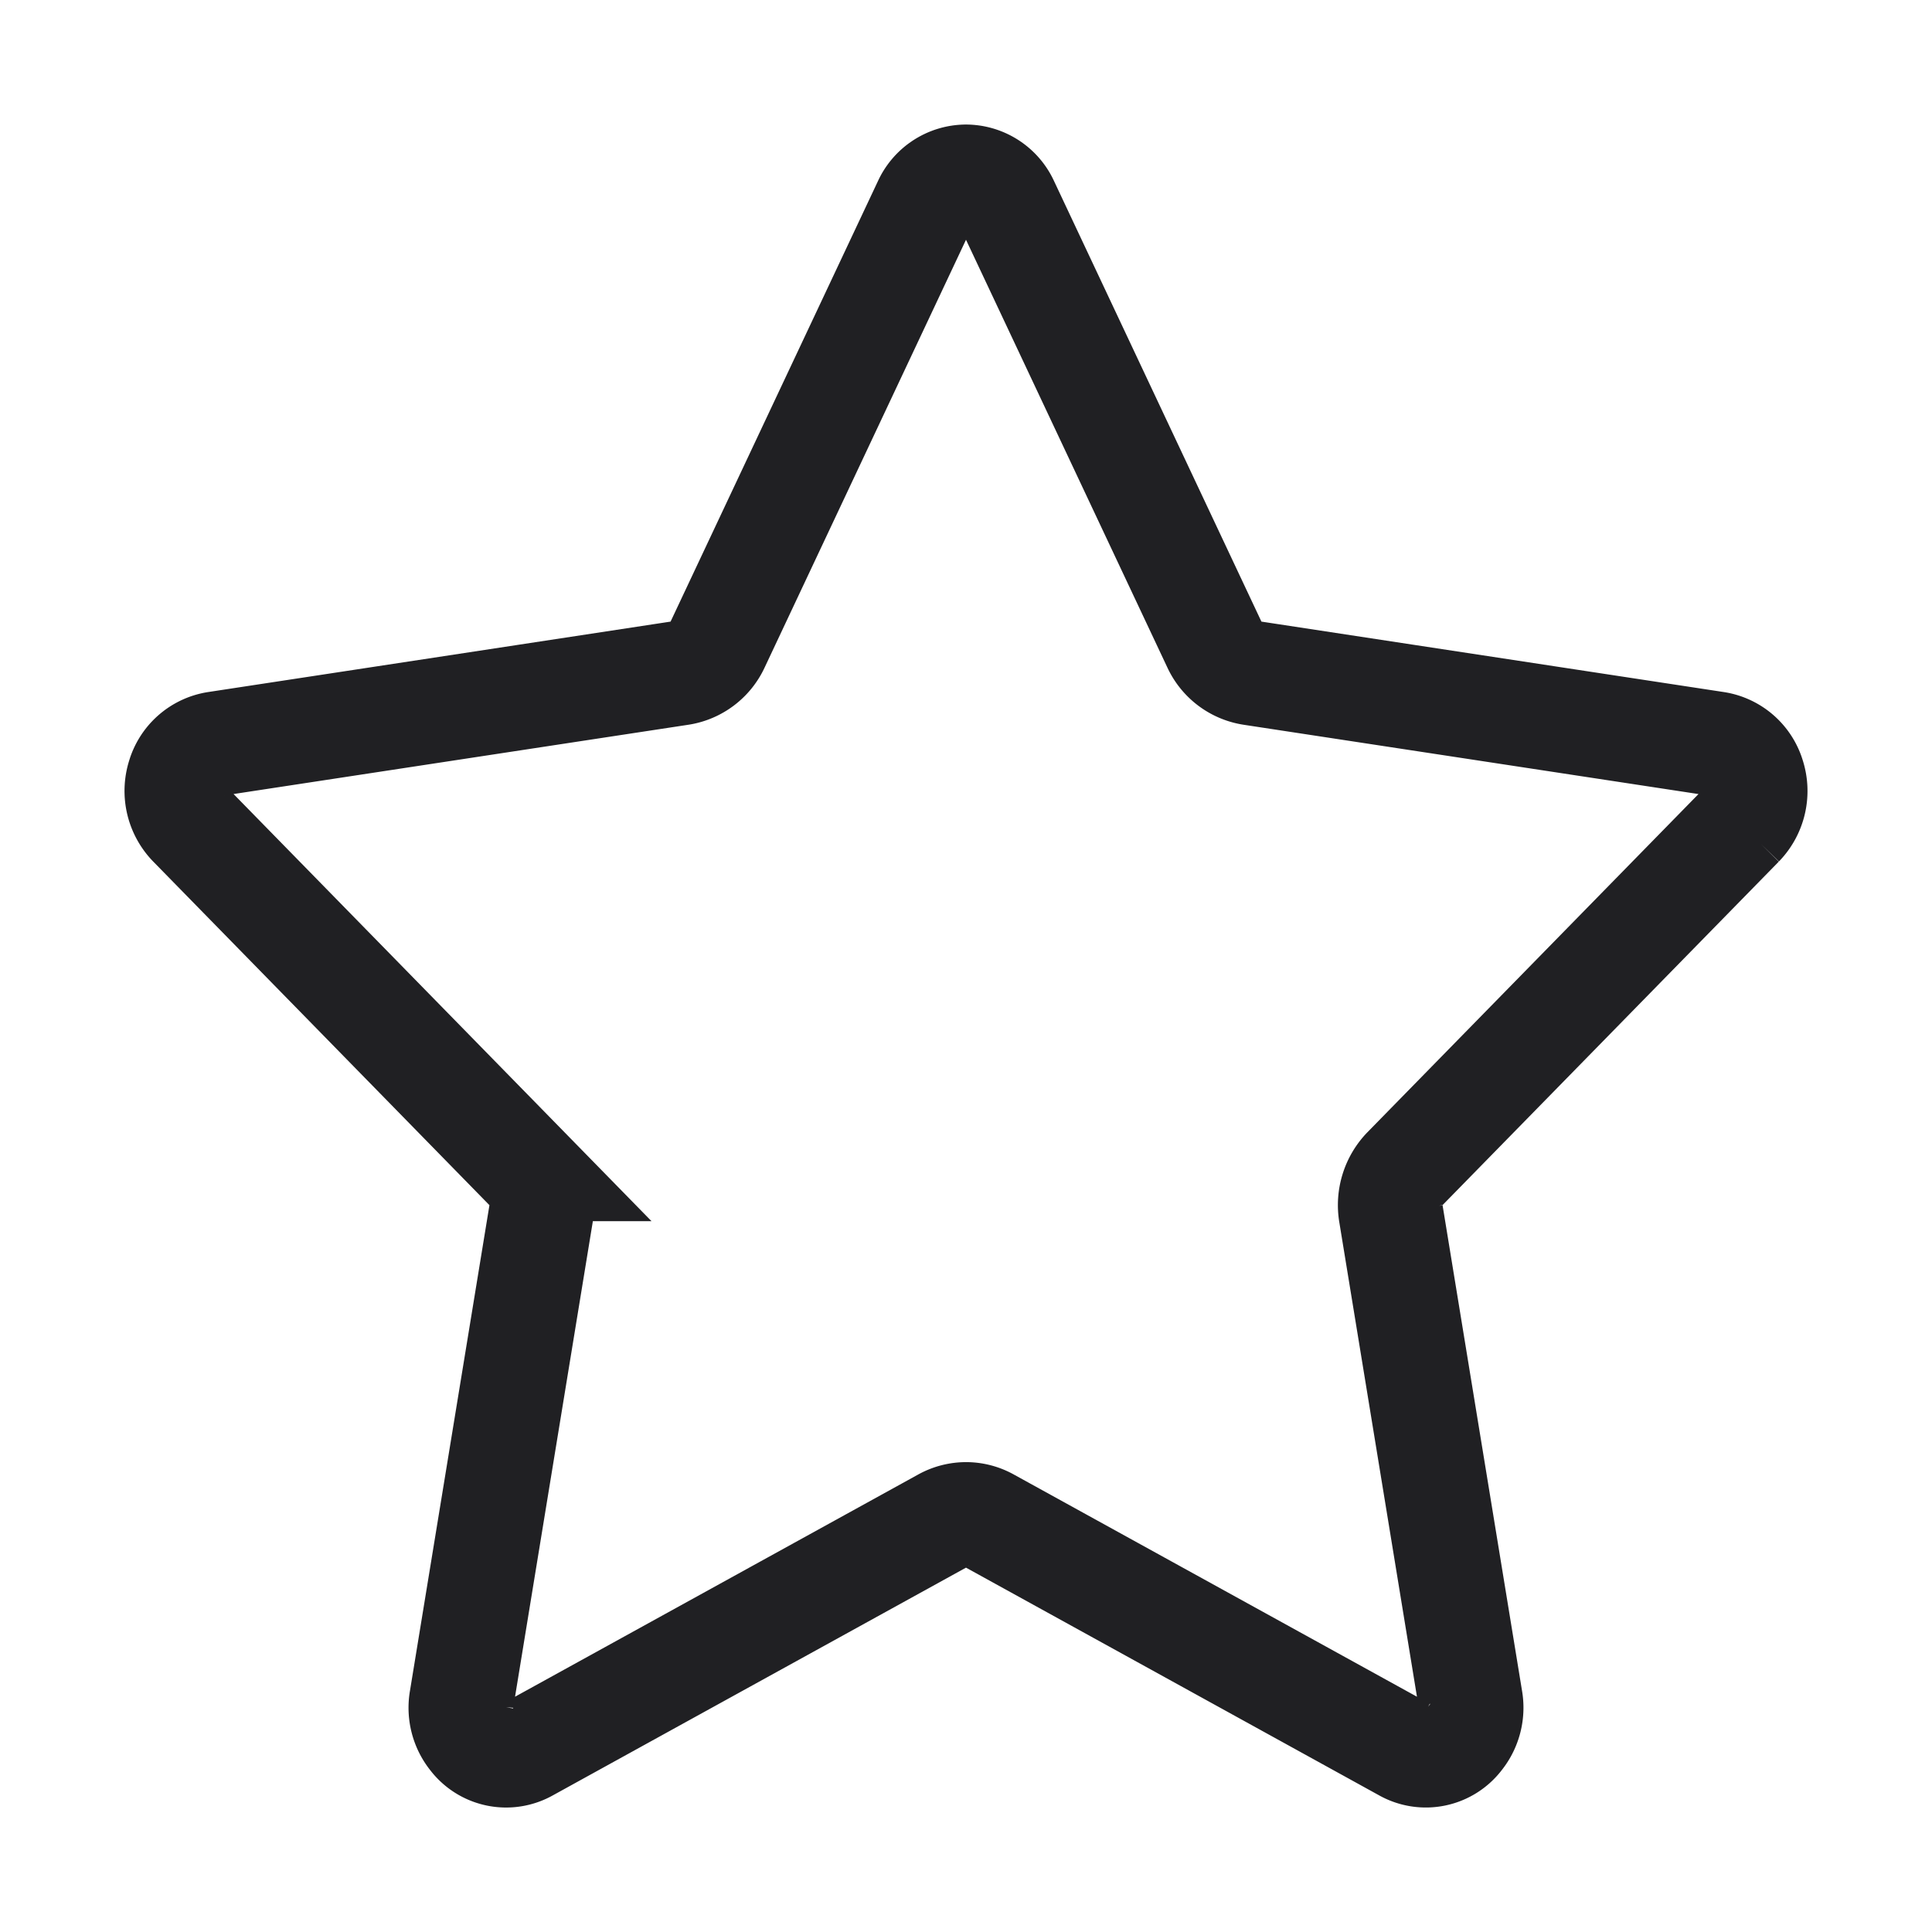 <svg width="24" height="24" xmlns="http://www.w3.org/2000/svg">
    <path d="M12 18.813c.097 0 .194.025.28.073l5.167 2.848a.54.54 0 0 0 .696-.145.6.6 0 0 0 .123-.479l-.987-6.031a.65.65 0 0 1 .173-.56l4.18-4.27a.608.608 0 0 0 .143-.607.569.569 0 0 0-.456-.402l-5.776-.88a.605.605 0 0 1-.454-.346l-2.583-5.487a.559.559 0 0 0-.506-.33.559.559 0 0 0-.506.33L8.911 8.014a.605.605 0 0 1-.454.346l-5.777.88a.569.569 0 0 0-.455.402.608.608 0 0 0 .143.606l4.18 4.272a.65.65 0 0 1 .173.559l-.987 6.031a.6.6 0 0 0 .123.48.54.54 0 0 0 .696.144l5.167-2.848a.582.582 0 0 1 .28-.073z" fill-rule="nonzero" stroke="#202023" stroke-width="1.3" fill="none"/>
</svg>
